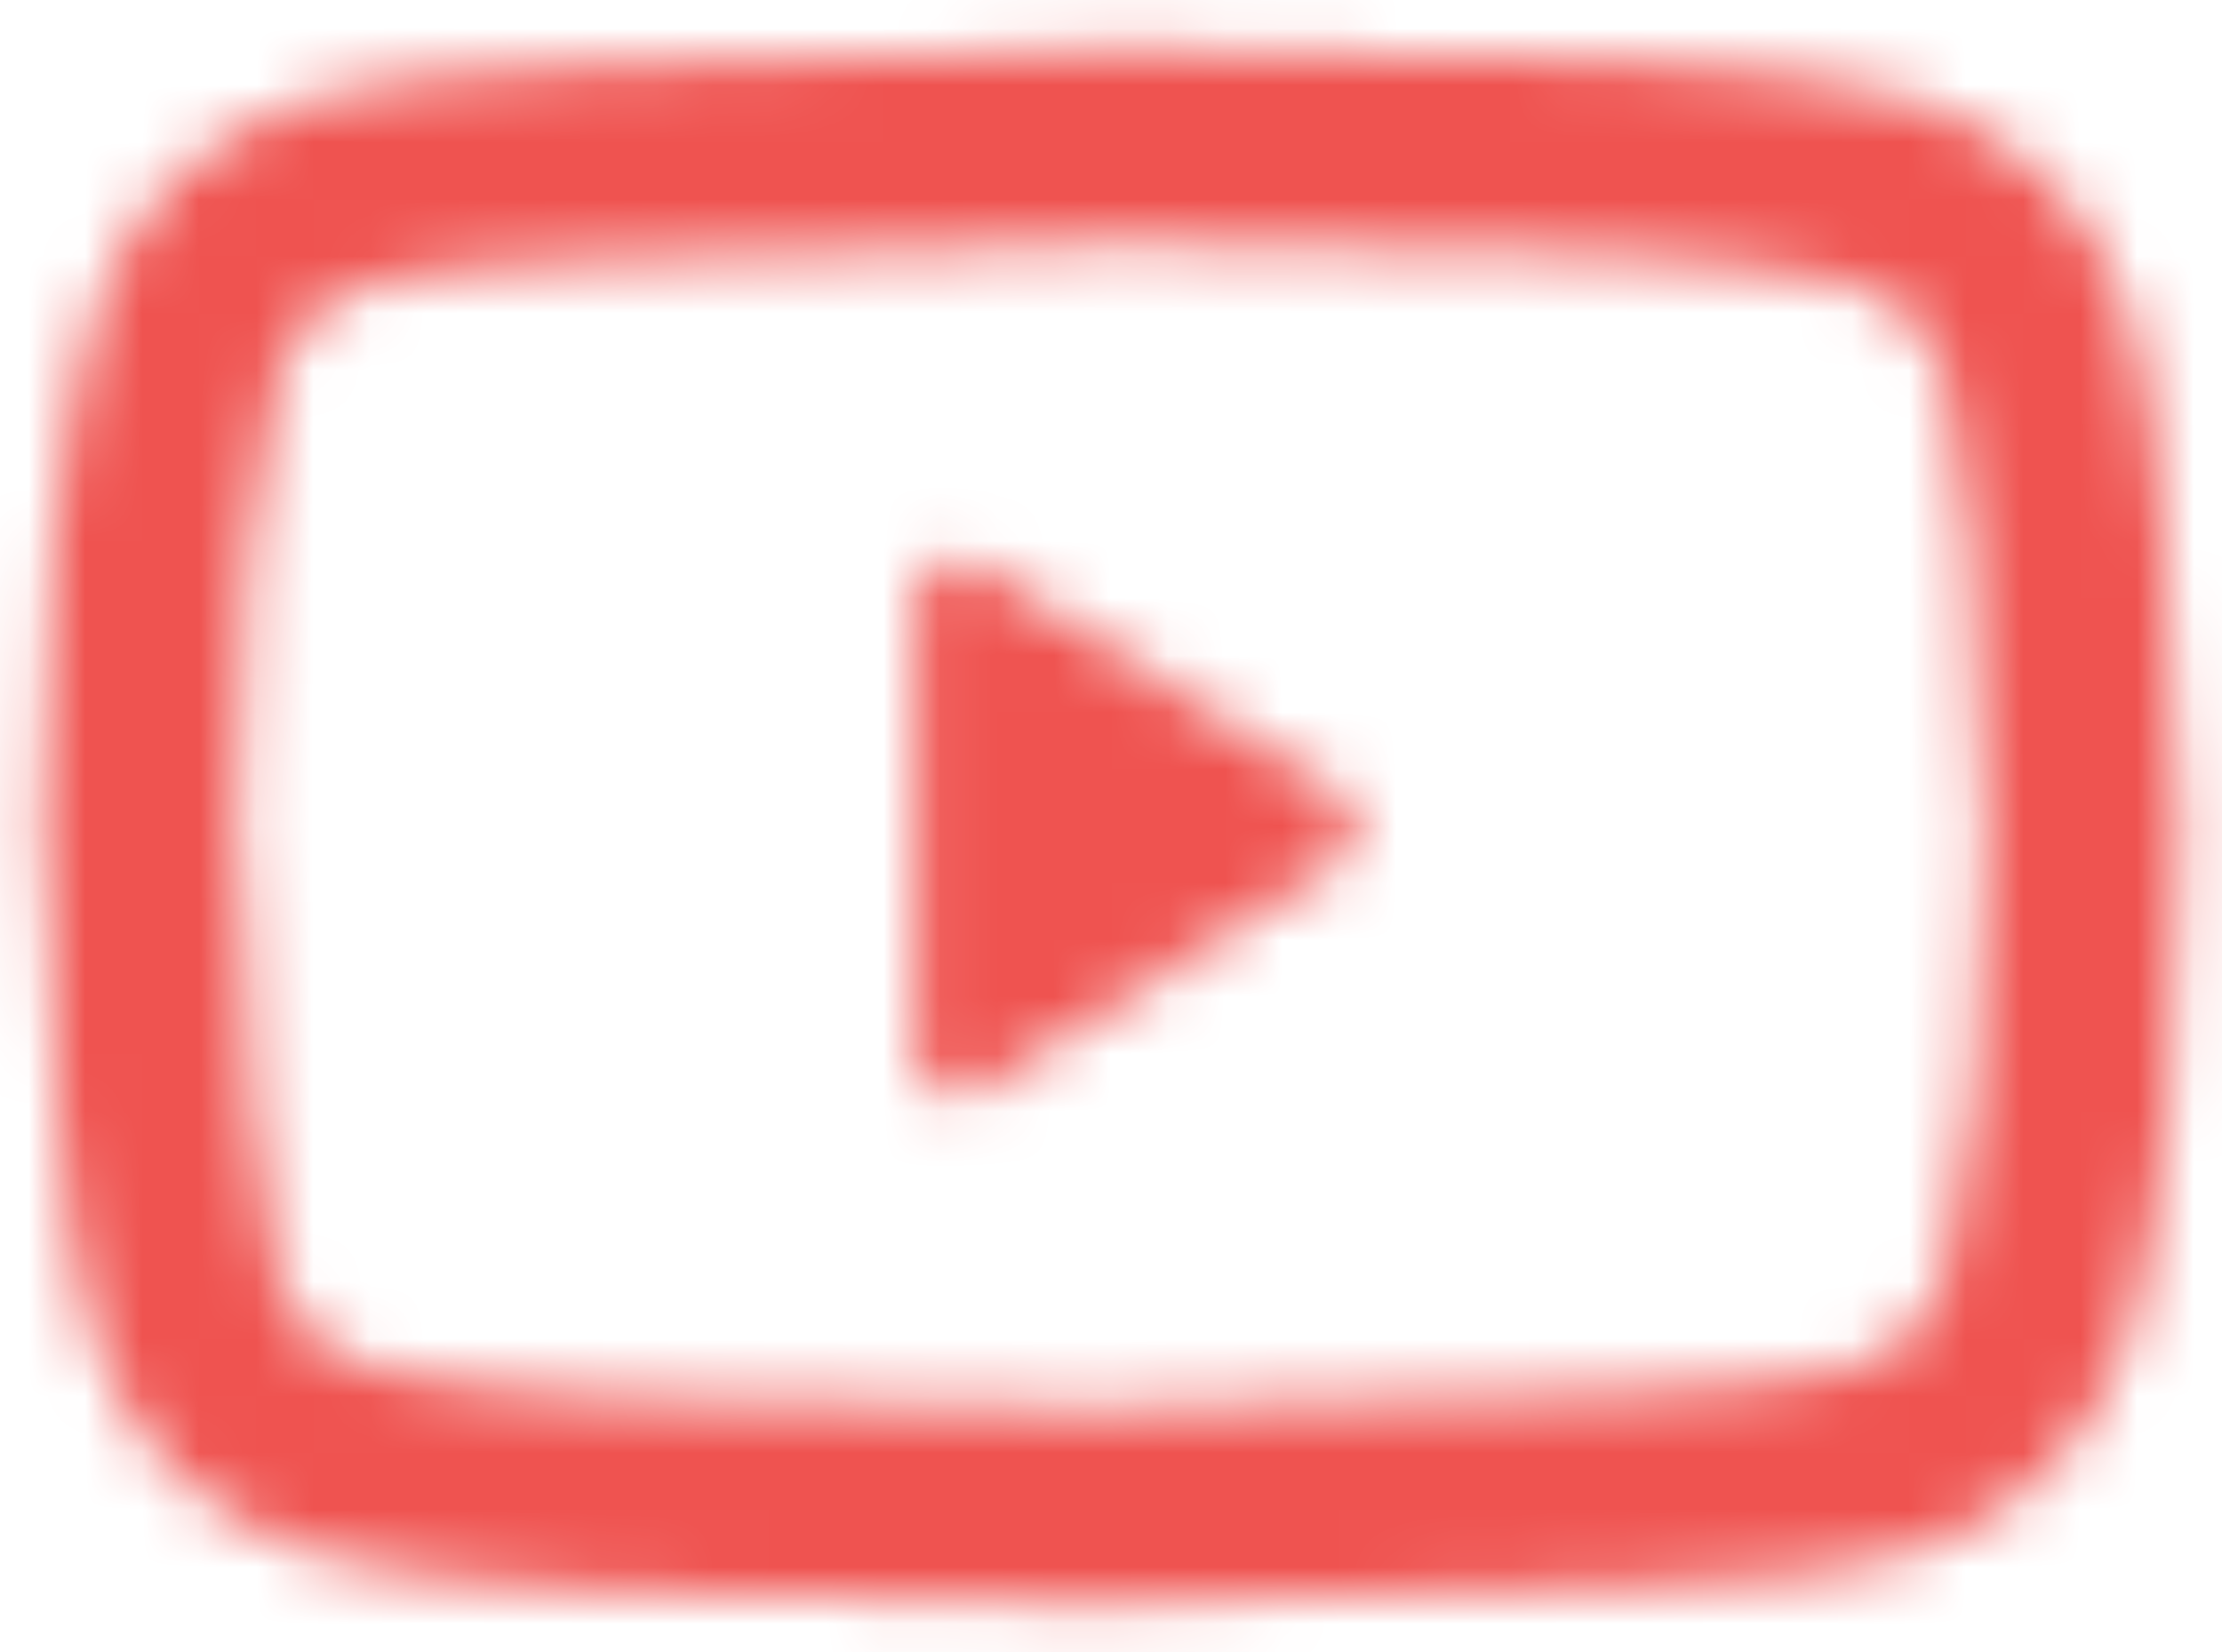 <?xml version="1.0" encoding="UTF-8"?>
<svg width="39px" height="29px" viewBox="0 0 39 29" version="1.1" xmlns="http://www.w3.org/2000/svg" xmlns:xlink="http://www.w3.org/1999/xlink">
    <!-- Generator: Sketch 58 (84663) - https://sketch.com -->
    <title>icon/social/facebook_24px copy 3</title>
    <desc>Created with Sketch.</desc>
    <defs>
        <path d="M33.303,1.676 C35.413,2.262 36.852,3.701 37.438,5.811 C37.691,6.725 37.861,7.888 37.971,9.357 C38.09,10.721 38.148,11.953 38.143,12.947 L38.25,14.5 C38.25,18.279 37.978,21.204 37.438,23.189 C36.852,25.299 35.413,26.738 33.301,27.325 C32.342,27.59 30.79,27.754 28.421,27.861 C26.251,27.978 24.19,28.034 22.275,28.033 L19.5,28.136 C12.342,28.136 7.704,27.87 5.697,27.324 C3.587,26.738 2.148,25.299 1.562,23.187 C1.309,22.275 1.139,21.112 1.029,19.643 C0.91,18.279 0.852,17.047 0.857,16.053 L0.75,14.5 C0.75,10.721 1.022,7.796 1.562,5.811 C2.148,3.701 3.587,2.262 5.699,1.675 C6.658,1.41 8.21,1.246 10.579,1.139 C12.749,1.022 14.81,0.966 16.725,0.967 L19.5,0.864 C26.658,0.864 31.296,1.13 33.303,1.676 Z M19.564,4.272 L16.79,4.375 C14.871,4.375 12.872,4.429 10.748,4.544 C8.612,4.641 7.244,4.785 6.61,4.961 C5.652,5.227 5.113,5.765 4.849,6.714 C4.406,8.345 4.159,10.996 4.155,14.379 L4.261,15.932 C4.261,16.944 4.314,18.077 4.427,19.367 C4.524,20.655 4.664,21.616 4.847,22.277 C5.113,23.235 5.652,23.773 6.601,24.037 C8.193,24.47 12.67,24.727 19.436,24.728 L22.21,24.625 C24.129,24.625 26.128,24.571 28.252,24.456 C30.388,24.359 31.756,24.215 32.39,24.039 C33.348,23.773 33.887,23.235 34.151,22.286 C34.594,20.655 34.841,18.004 34.845,14.621 L34.739,13.068 C34.739,12.056 34.686,10.923 34.573,9.633 C34.476,8.346 34.336,7.384 34.153,6.722 C33.887,5.765 33.348,5.227 32.399,4.963 C30.807,4.53 26.33,4.273 19.564,4.272 Z M16.063,10.595 C16.063,9.994 16.725,9.628 17.235,9.956 L17.235,9.956 L23.428,13.889 C23.899,14.193 23.899,14.878 23.428,15.175 L23.428,15.175 L17.235,19.116 C16.725,19.443 16.063,19.078 16.063,18.477 L16.063,18.477 Z" id="path-1"></path>
    </defs>
    <g id="Web-PC" stroke="none" stroke-width="1" fill="none" fill-rule="evenodd">
        <g id="Article" transform="translate(-1494, -1625)">
            <g id="Share" transform="translate(1278, 1550)">
                <g id="icon/social/facebook_24px-copy-3" transform="translate(216, 75)">
                    <mask id="mask-2" fill="white">
                        <use xlink:href="#path-1"></use>
                    </mask>
                    <g id="social_youtube" fill-rule="nonzero"></g>
                    <g id="✱-/-Color-/-Icons-/-Primary-/-Red-/-400" mask="url(#mask-2)" fill="#EF5350">
                        <g transform="translate(-3, -8.25)" id="Rectangle">
                            <rect x="0" y="0" width="45" height="45"></rect>
                        </g>
                    </g>
                </g>
            </g>
        </g>
    </g>
</svg>